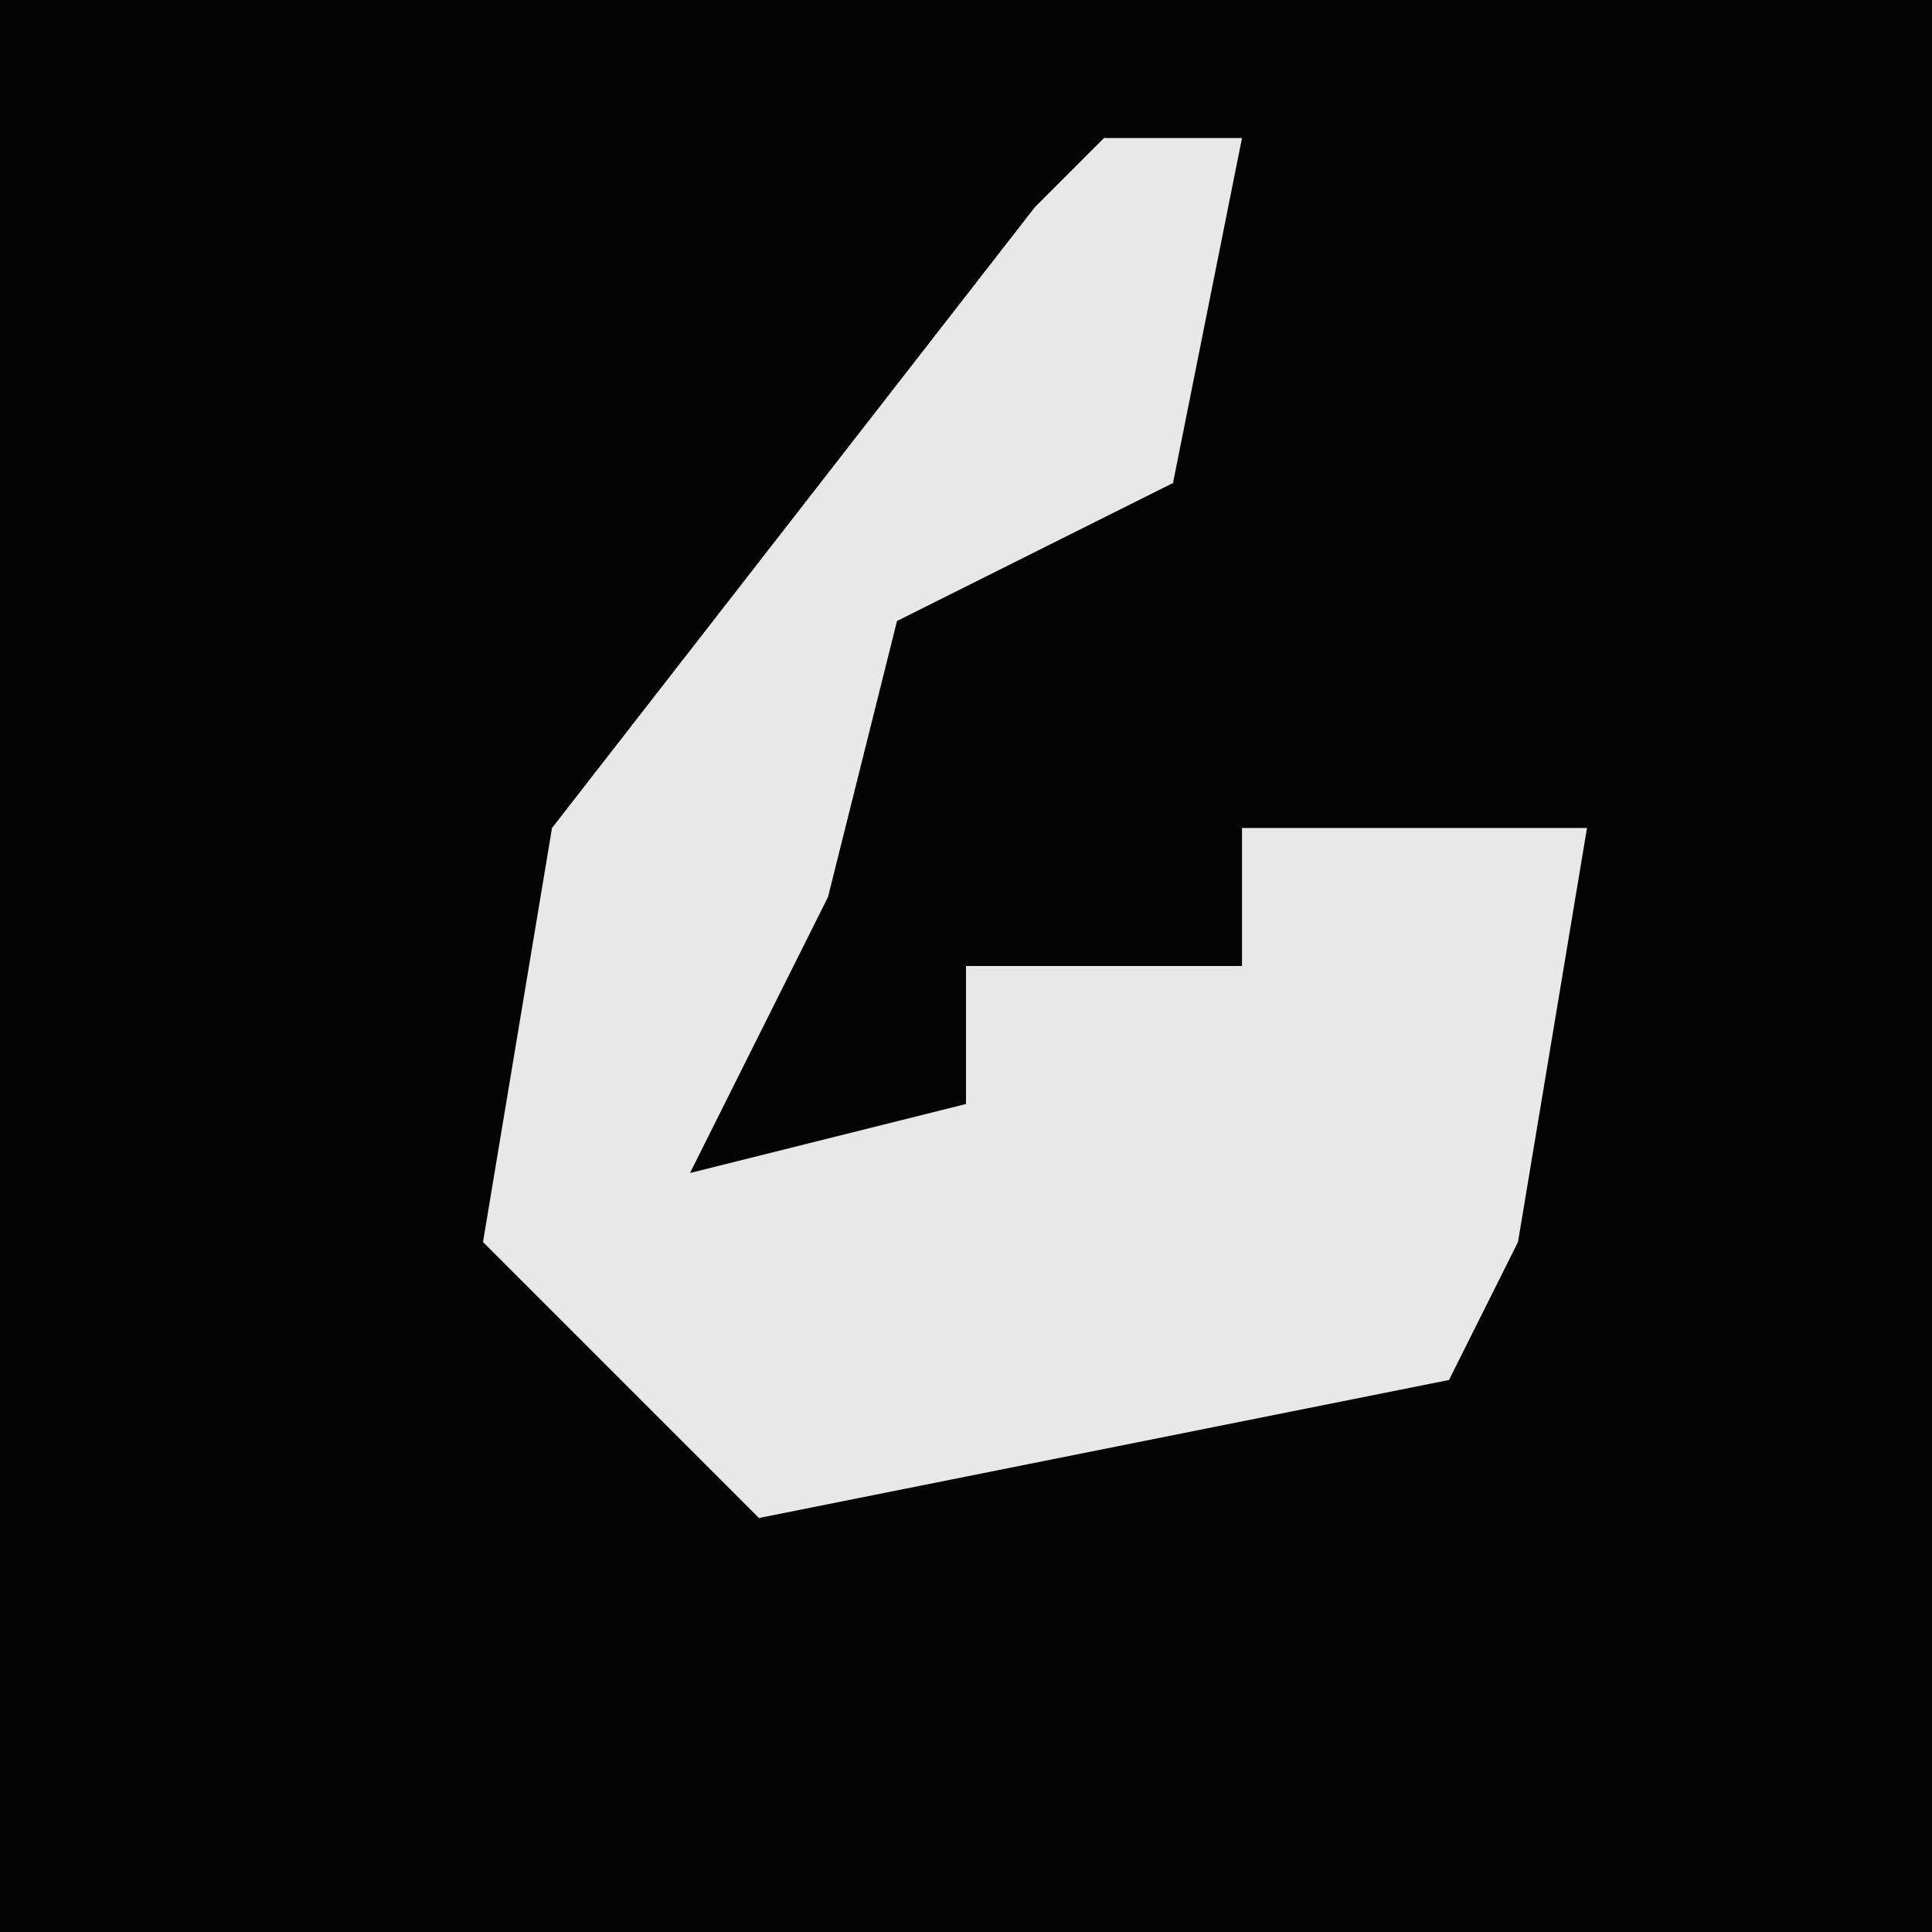 <?xml version="1.0" encoding="UTF-8"?>
<svg version="1.1" xmlns="http://www.w3.org/2000/svg" width="28" height="28">
<path d="M0,0 L28,0 L28,28 L0,28 Z " fill="#030303" transform="translate(0,0)"/>
<path d="M0,0 L2,0 L1,5 L-3,7 L-4,11 L-6,15 L-2,14 L-2,12 L2,12 L2,10 L7,10 L6,16 L5,18 L-5,20 L-9,16 L-8,10 L-1,1 Z " fill="#E8E8E8" transform="translate(16,2)"/>
</svg>
